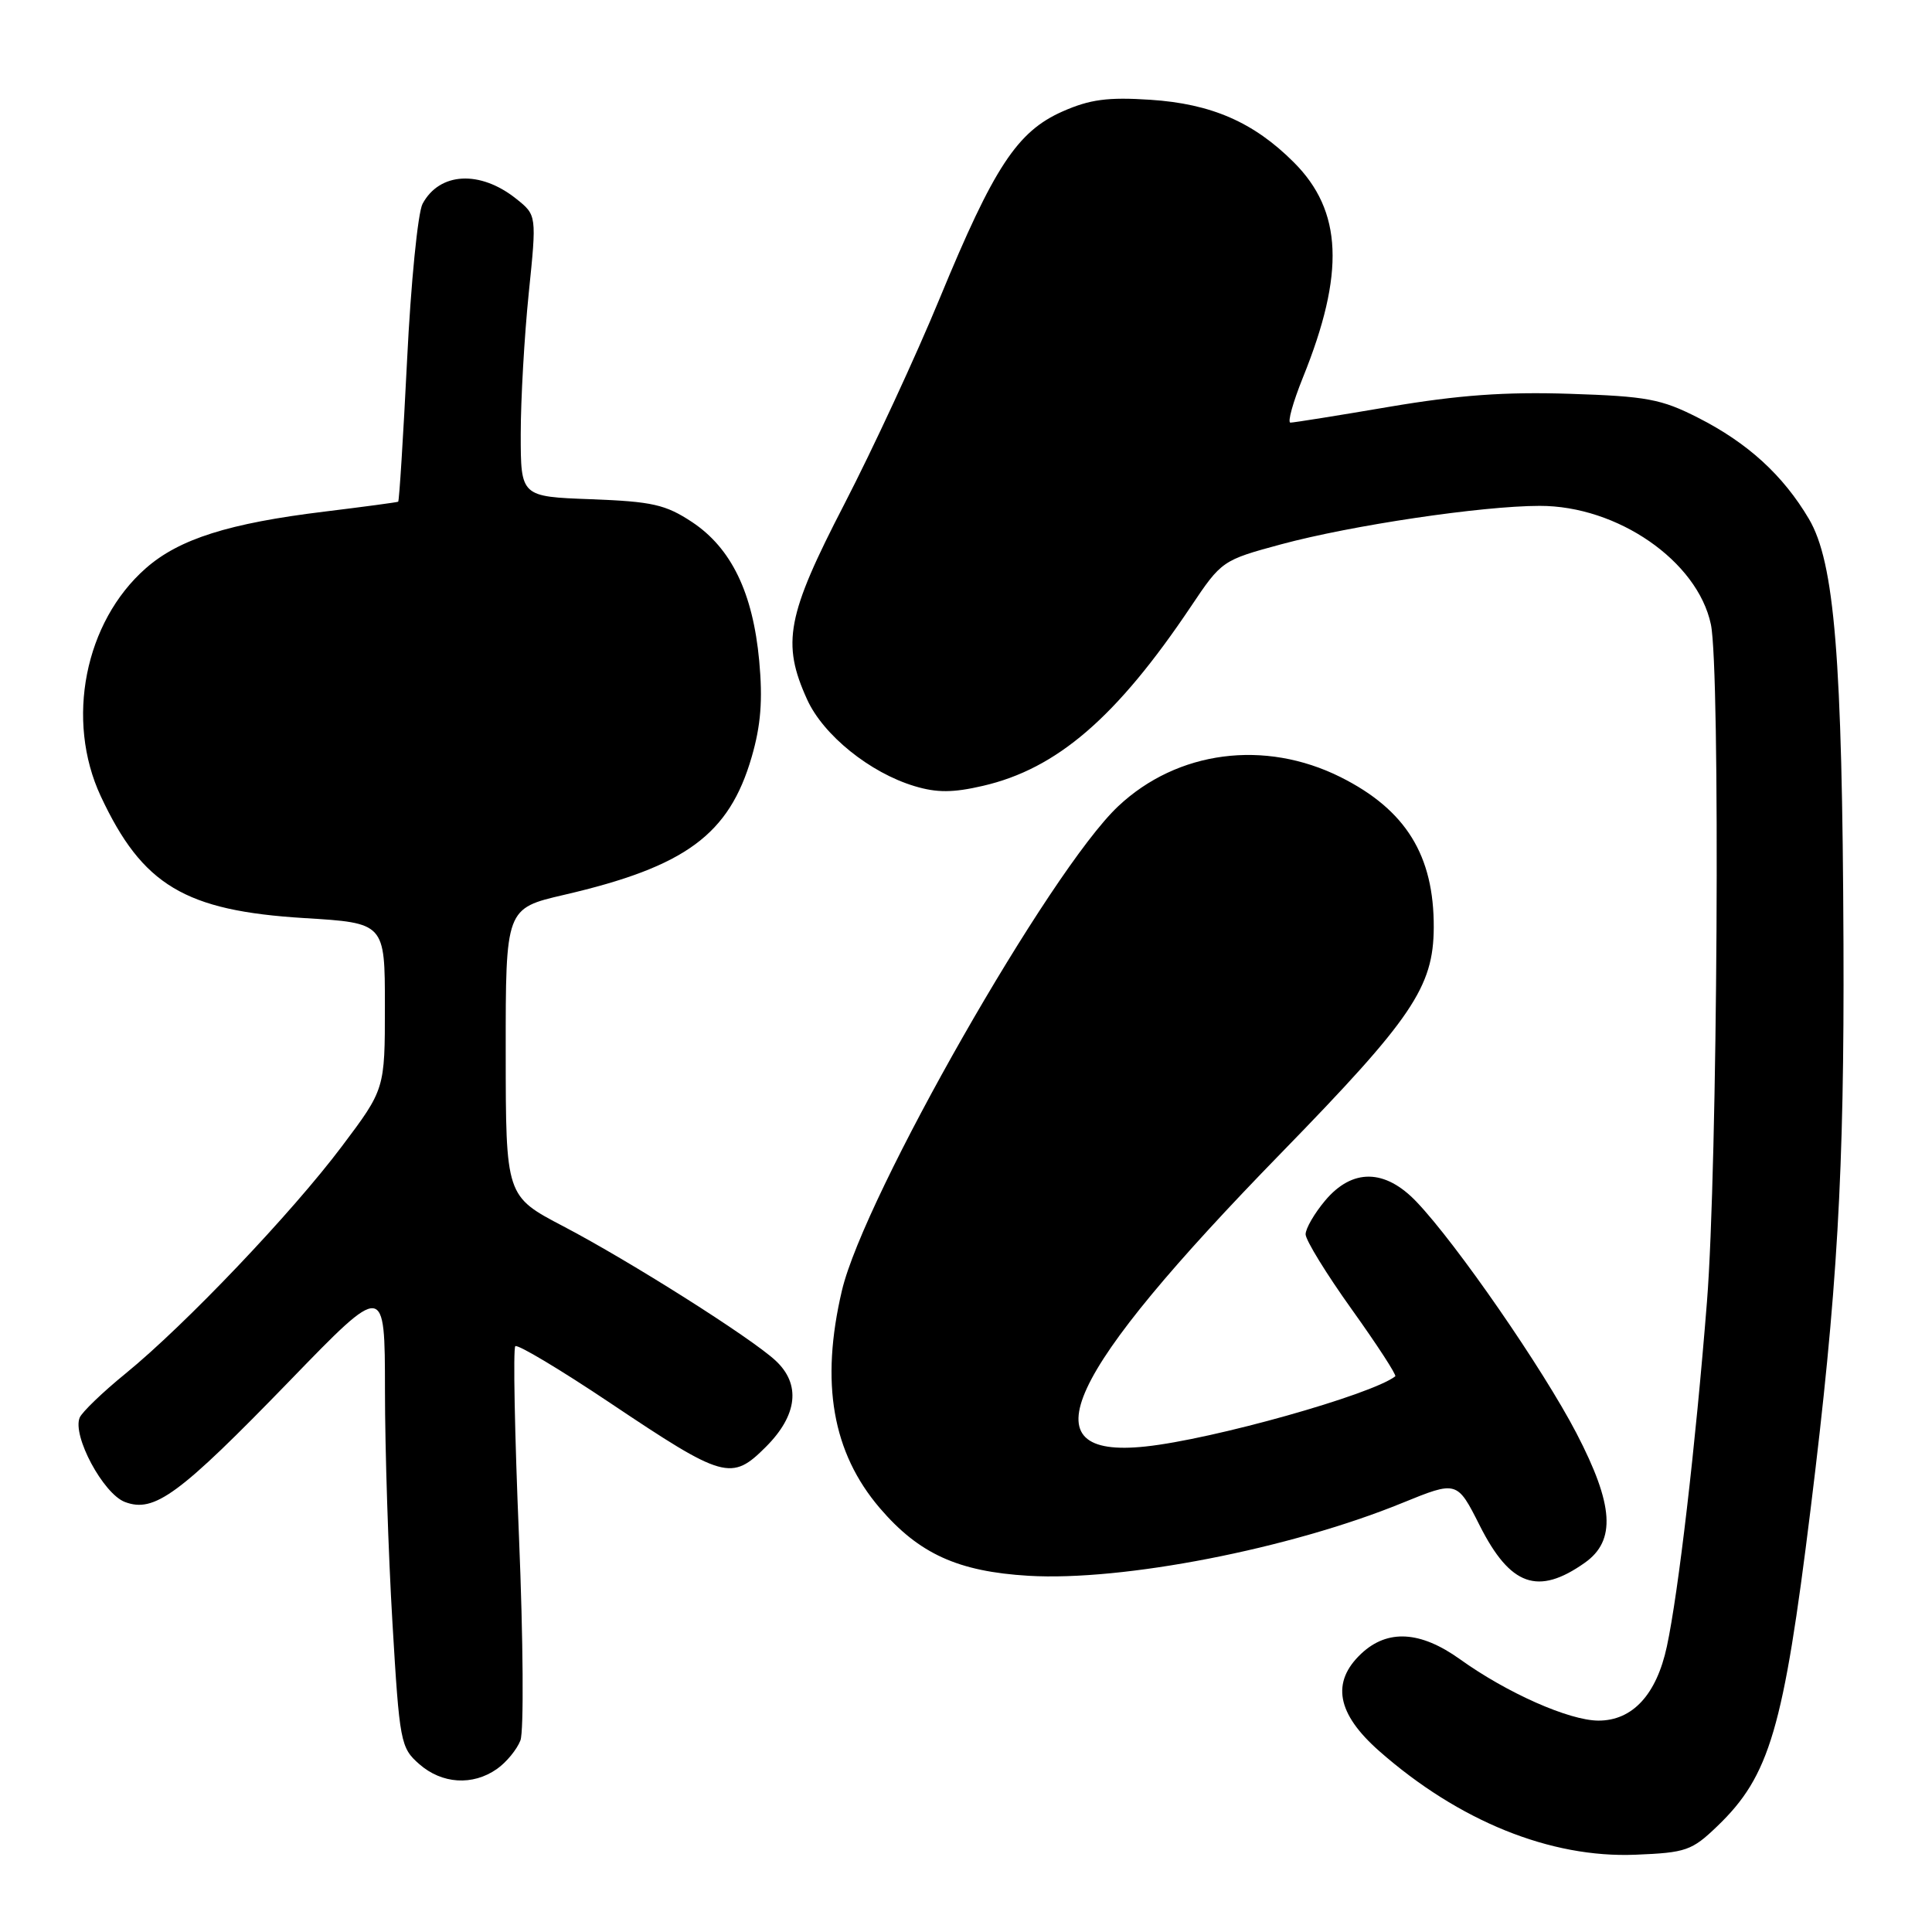 <?xml version="1.0" encoding="UTF-8" standalone="no"?>
<!DOCTYPE svg PUBLIC "-//W3C//DTD SVG 1.1//EN" "http://www.w3.org/Graphics/SVG/1.1/DTD/svg11.dtd" >
<svg xmlns="http://www.w3.org/2000/svg" xmlns:xlink="http://www.w3.org/1999/xlink" version="1.1" viewBox="0 0 256 256">
 <g >
 <path fill="currentColor"
d=" M 227.55 241.98 C 234.49 235.32 236.32 229.09 239.91 200.00 C 243.47 171.15 244.39 155.26 244.27 125.00 C 244.12 87.13 243.09 74.52 239.69 68.76 C 236.27 62.97 231.57 58.68 225.00 55.35 C 220.13 52.87 218.19 52.51 207.98 52.18 C 199.44 51.90 193.26 52.35 184.11 53.90 C 177.31 55.06 171.41 56.00 170.99 56.00 C 170.57 56.00 171.32 53.31 172.64 50.03 C 178.24 36.18 177.89 27.95 171.43 21.50 C 166.12 16.19 160.52 13.75 152.42 13.22 C 146.78 12.85 144.41 13.17 140.79 14.77 C 134.78 17.43 131.70 22.12 124.53 39.50 C 121.36 47.20 115.66 59.48 111.88 66.80 C 104.25 81.55 103.55 85.21 106.95 92.69 C 109.09 97.41 115.28 102.40 121.19 104.17 C 124.14 105.06 126.28 105.05 130.24 104.13 C 140.05 101.87 147.95 95.06 157.80 80.37 C 161.87 74.30 161.97 74.23 169.77 72.12 C 179.12 69.60 196.32 67.04 204.00 67.03 C 214.33 67.01 224.92 74.34 226.70 82.73 C 227.97 88.71 227.59 154.87 226.18 172.50 C 224.67 191.57 222.40 211.03 220.87 218.16 C 219.50 224.55 216.31 228.00 211.80 227.99 C 207.92 227.98 199.67 224.32 193.46 219.86 C 188.21 216.10 183.86 215.85 180.38 219.11 C 176.36 222.89 177.12 227.06 182.75 232.02 C 193.29 241.30 205.43 246.22 216.71 245.76 C 223.41 245.49 224.18 245.22 227.55 241.98 Z  M 65.84 234.40 C 67.10 233.52 68.50 231.81 68.96 230.61 C 69.42 229.40 69.33 217.28 68.77 203.67 C 68.20 190.06 67.98 178.68 68.28 178.38 C 68.58 178.09 74.22 181.46 80.82 185.88 C 95.91 195.99 96.92 196.28 101.49 191.71 C 105.69 187.51 106.14 183.40 102.75 180.27 C 99.45 177.22 83.46 167.11 74.66 162.50 C 67.02 158.50 67.02 158.50 67.01 139.43 C 67.00 120.37 67.00 120.37 74.75 118.57 C 90.84 114.84 96.61 110.60 99.60 100.31 C 100.82 96.11 101.08 92.77 100.60 87.56 C 99.76 78.53 96.90 72.63 91.71 69.18 C 88.18 66.85 86.44 66.46 78.33 66.15 C 69.00 65.81 69.00 65.81 69.00 57.51 C 69.00 52.95 69.48 44.55 70.06 38.86 C 71.12 28.51 71.12 28.51 68.40 26.34 C 63.61 22.52 58.24 22.81 55.99 27.01 C 55.37 28.18 54.44 37.50 53.94 47.73 C 53.43 57.95 52.90 66.39 52.76 66.48 C 52.62 66.56 48.23 67.15 43.00 67.79 C 30.34 69.33 23.73 71.42 19.33 75.29 C 11.22 82.41 8.65 95.42 13.35 105.50 C 18.87 117.31 24.50 120.68 40.31 121.65 C 51.00 122.30 51.00 122.30 51.00 133.31 C 51.00 144.32 51.00 144.32 45.29 151.91 C 38.66 160.73 24.57 175.53 16.64 182.00 C 13.60 184.47 10.87 187.11 10.56 187.84 C 9.55 190.24 13.68 197.93 16.55 199.02 C 20.45 200.50 23.73 198.08 38.39 182.96 C 51.00 169.94 51.00 169.94 51.01 184.22 C 51.01 192.07 51.46 205.93 52.00 215.00 C 52.94 230.89 53.08 231.58 55.55 233.75 C 58.56 236.39 62.63 236.65 65.84 234.40 Z  M 210.00 207.07 C 214.15 204.13 213.84 199.43 208.88 189.89 C 204.45 181.38 193.02 164.83 187.70 159.25 C 183.52 154.86 179.19 154.80 175.59 159.08 C 174.17 160.77 173.00 162.78 173.00 163.55 C 173.00 164.32 175.76 168.81 179.13 173.52 C 182.50 178.23 185.08 182.21 184.88 182.37 C 181.71 184.82 160.70 190.73 151.77 191.67 C 135.89 193.36 141.01 182.28 169.78 152.76 C 187.13 134.95 189.94 130.80 189.98 122.90 C 190.02 113.34 186.28 107.30 177.63 102.97 C 167.58 97.95 156.01 99.46 148.17 106.83 C 139.13 115.33 114.51 158.48 111.56 171.00 C 108.68 183.24 110.29 192.47 116.58 199.83 C 121.77 205.89 126.94 208.24 136.29 208.80 C 148.77 209.54 170.91 205.23 185.78 199.16 C 193.07 196.19 193.07 196.19 196.07 202.14 C 200.12 210.16 203.79 211.46 210.00 207.07 Z "/>
</g>
</svg>